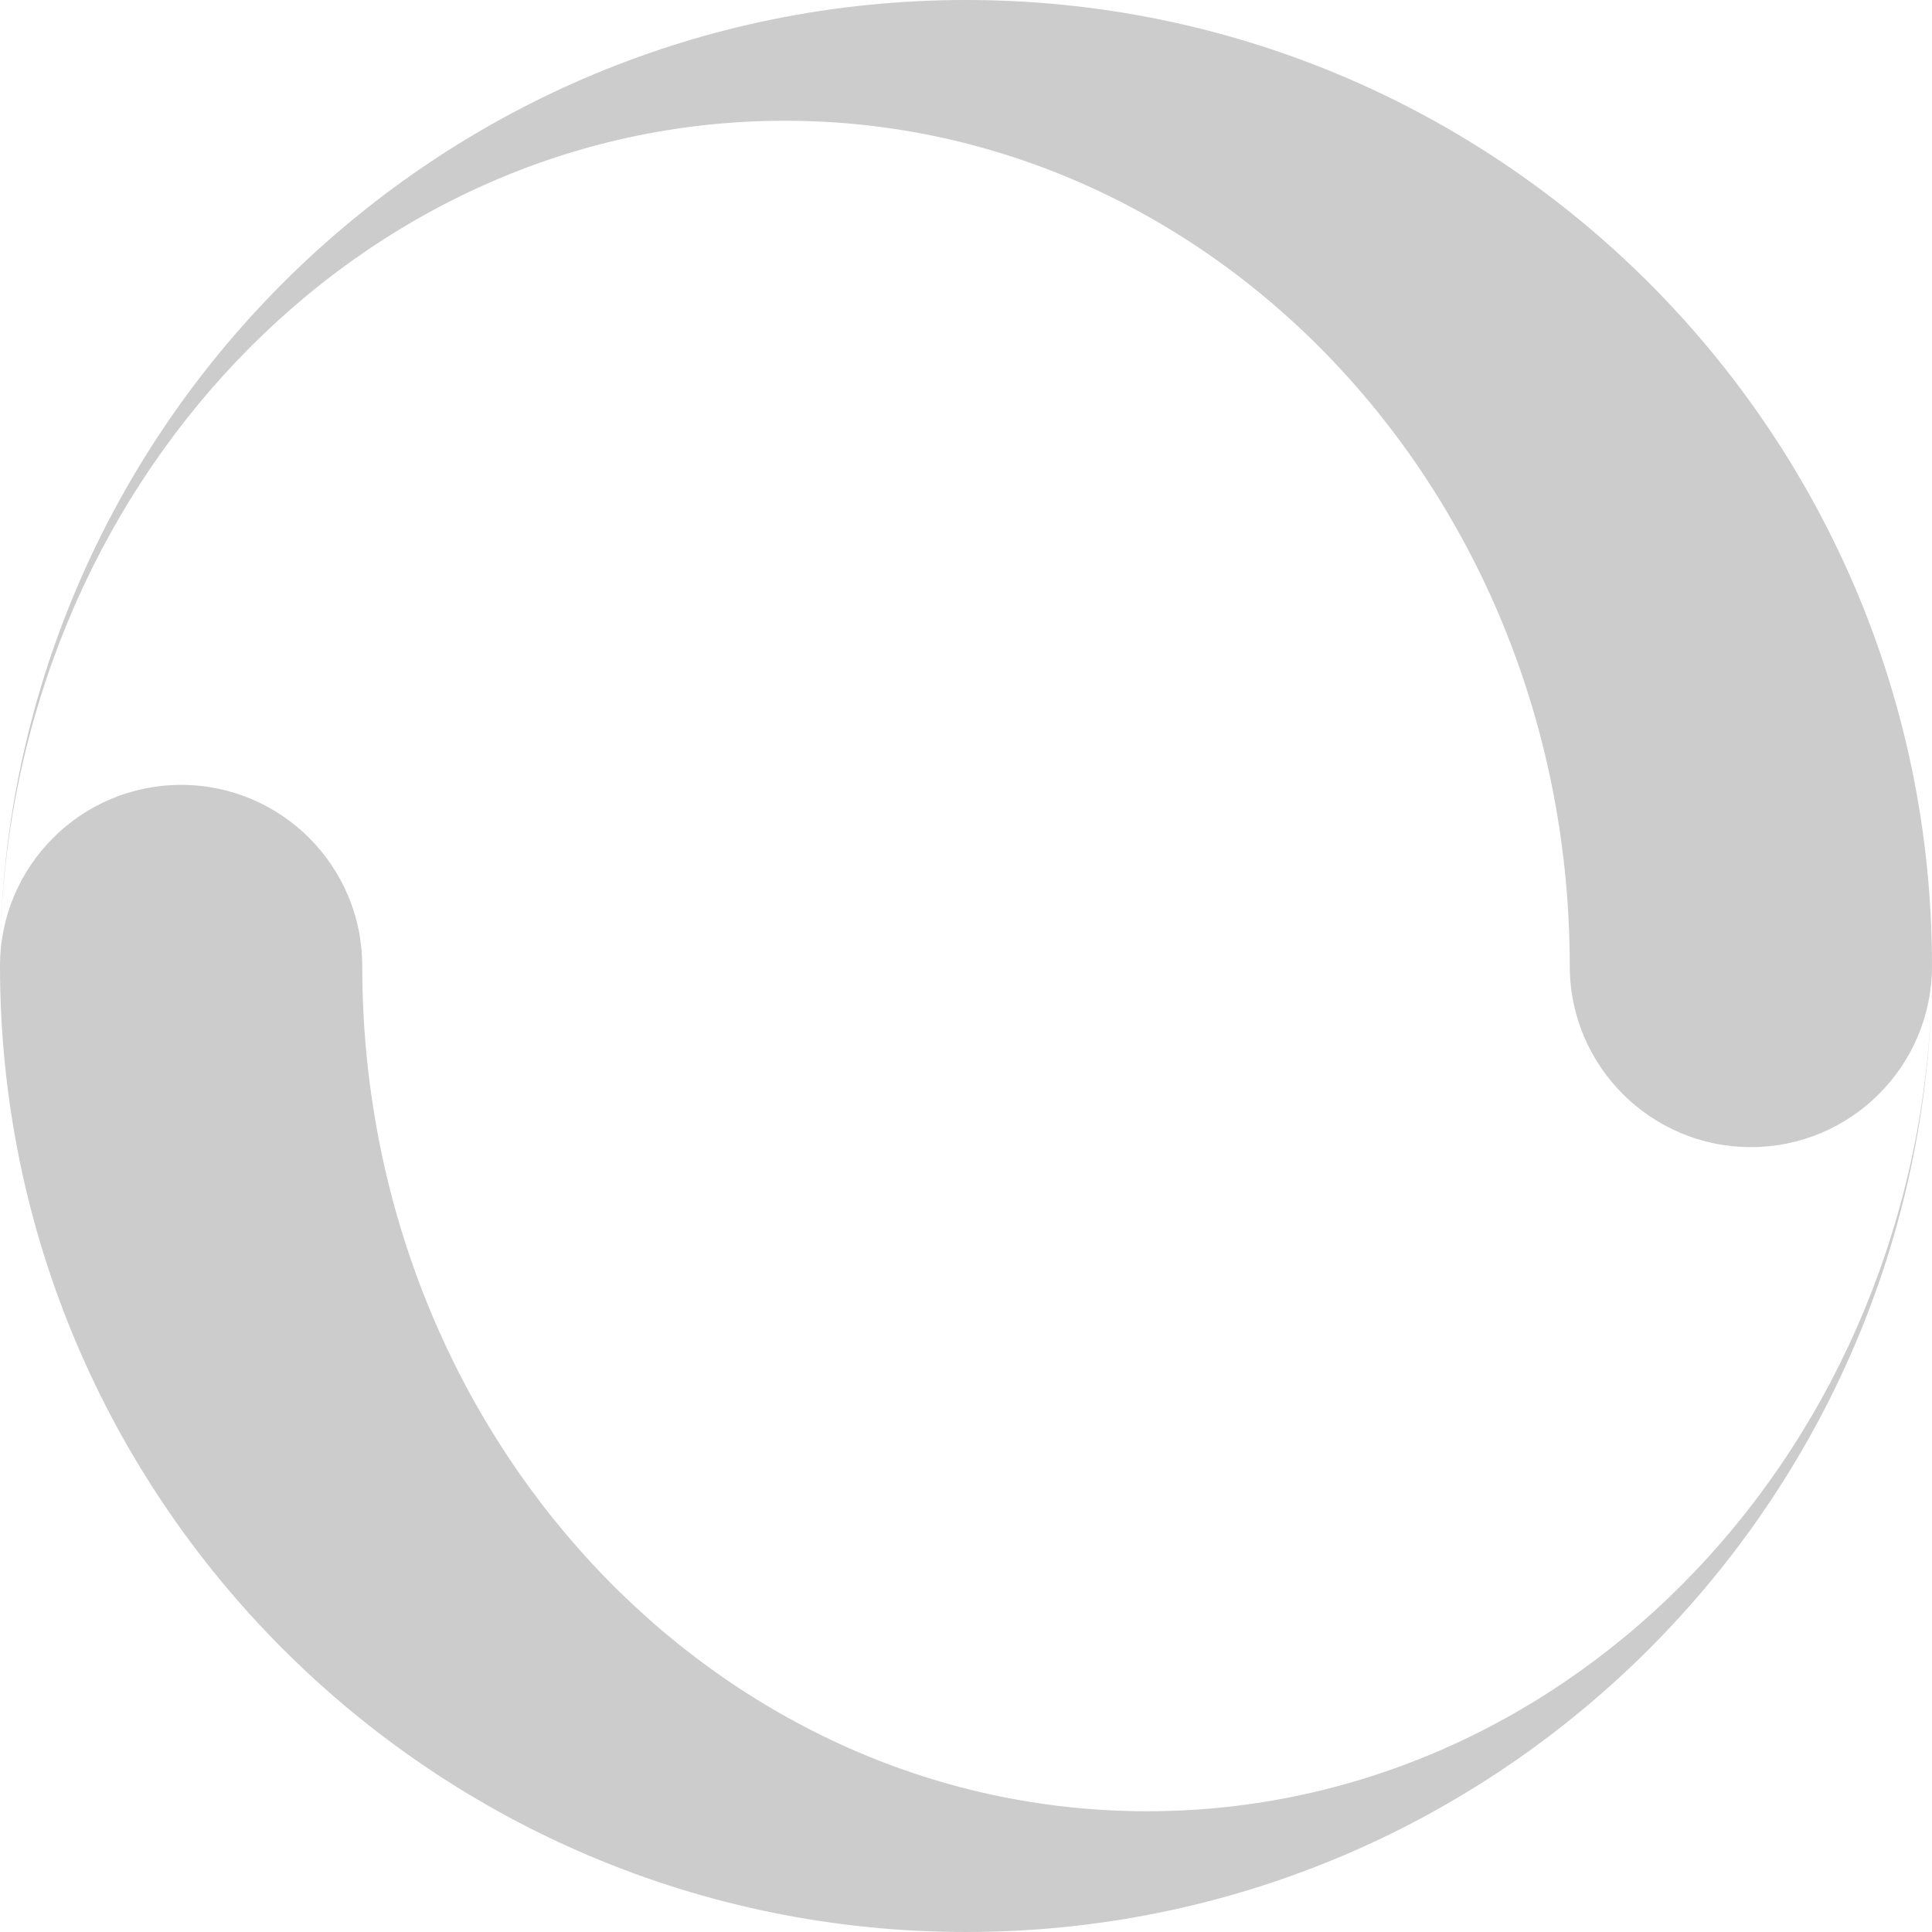 <?xml version="1.0" encoding="utf-8"?>
<!-- Generated by IcoMoon.io -->
<!DOCTYPE svg PUBLIC "-//W3C//DTD SVG 1.1//EN" "http://www.w3.org/Graphics/SVG/1.1/DTD/svg11.dtd">
<svg version="1.1" xmlns="http://www.w3.org/2000/svg" xmlns:xlink="http://www.w3.org/1999/xlink" width="16" height="16" viewBox="0 0 16 16">
<path fill="#cccccc" d="M8 0c-4.355 0-7.898 3.481-7.998 7.812 0.092-3.779 2.966-6.812 6.498-6.812 3.59 0 6.5 3.134 6.5 7 0 0.828 0.672 1.5 1.5 1.5s1.5-0.672 1.5-1.5c0-4.418-3.582-8-8-8zM8 16c4.355 0 7.898-3.481 7.998-7.812-0.092 3.779-2.966 6.812-6.498 6.812-3.59 0-6.5-3.134-6.5-7 0-0.828-0.672-1.5-1.5-1.5s-1.5 0.672-1.5 1.5c0 4.418 3.582 8 8 8z"></path>
</svg>
